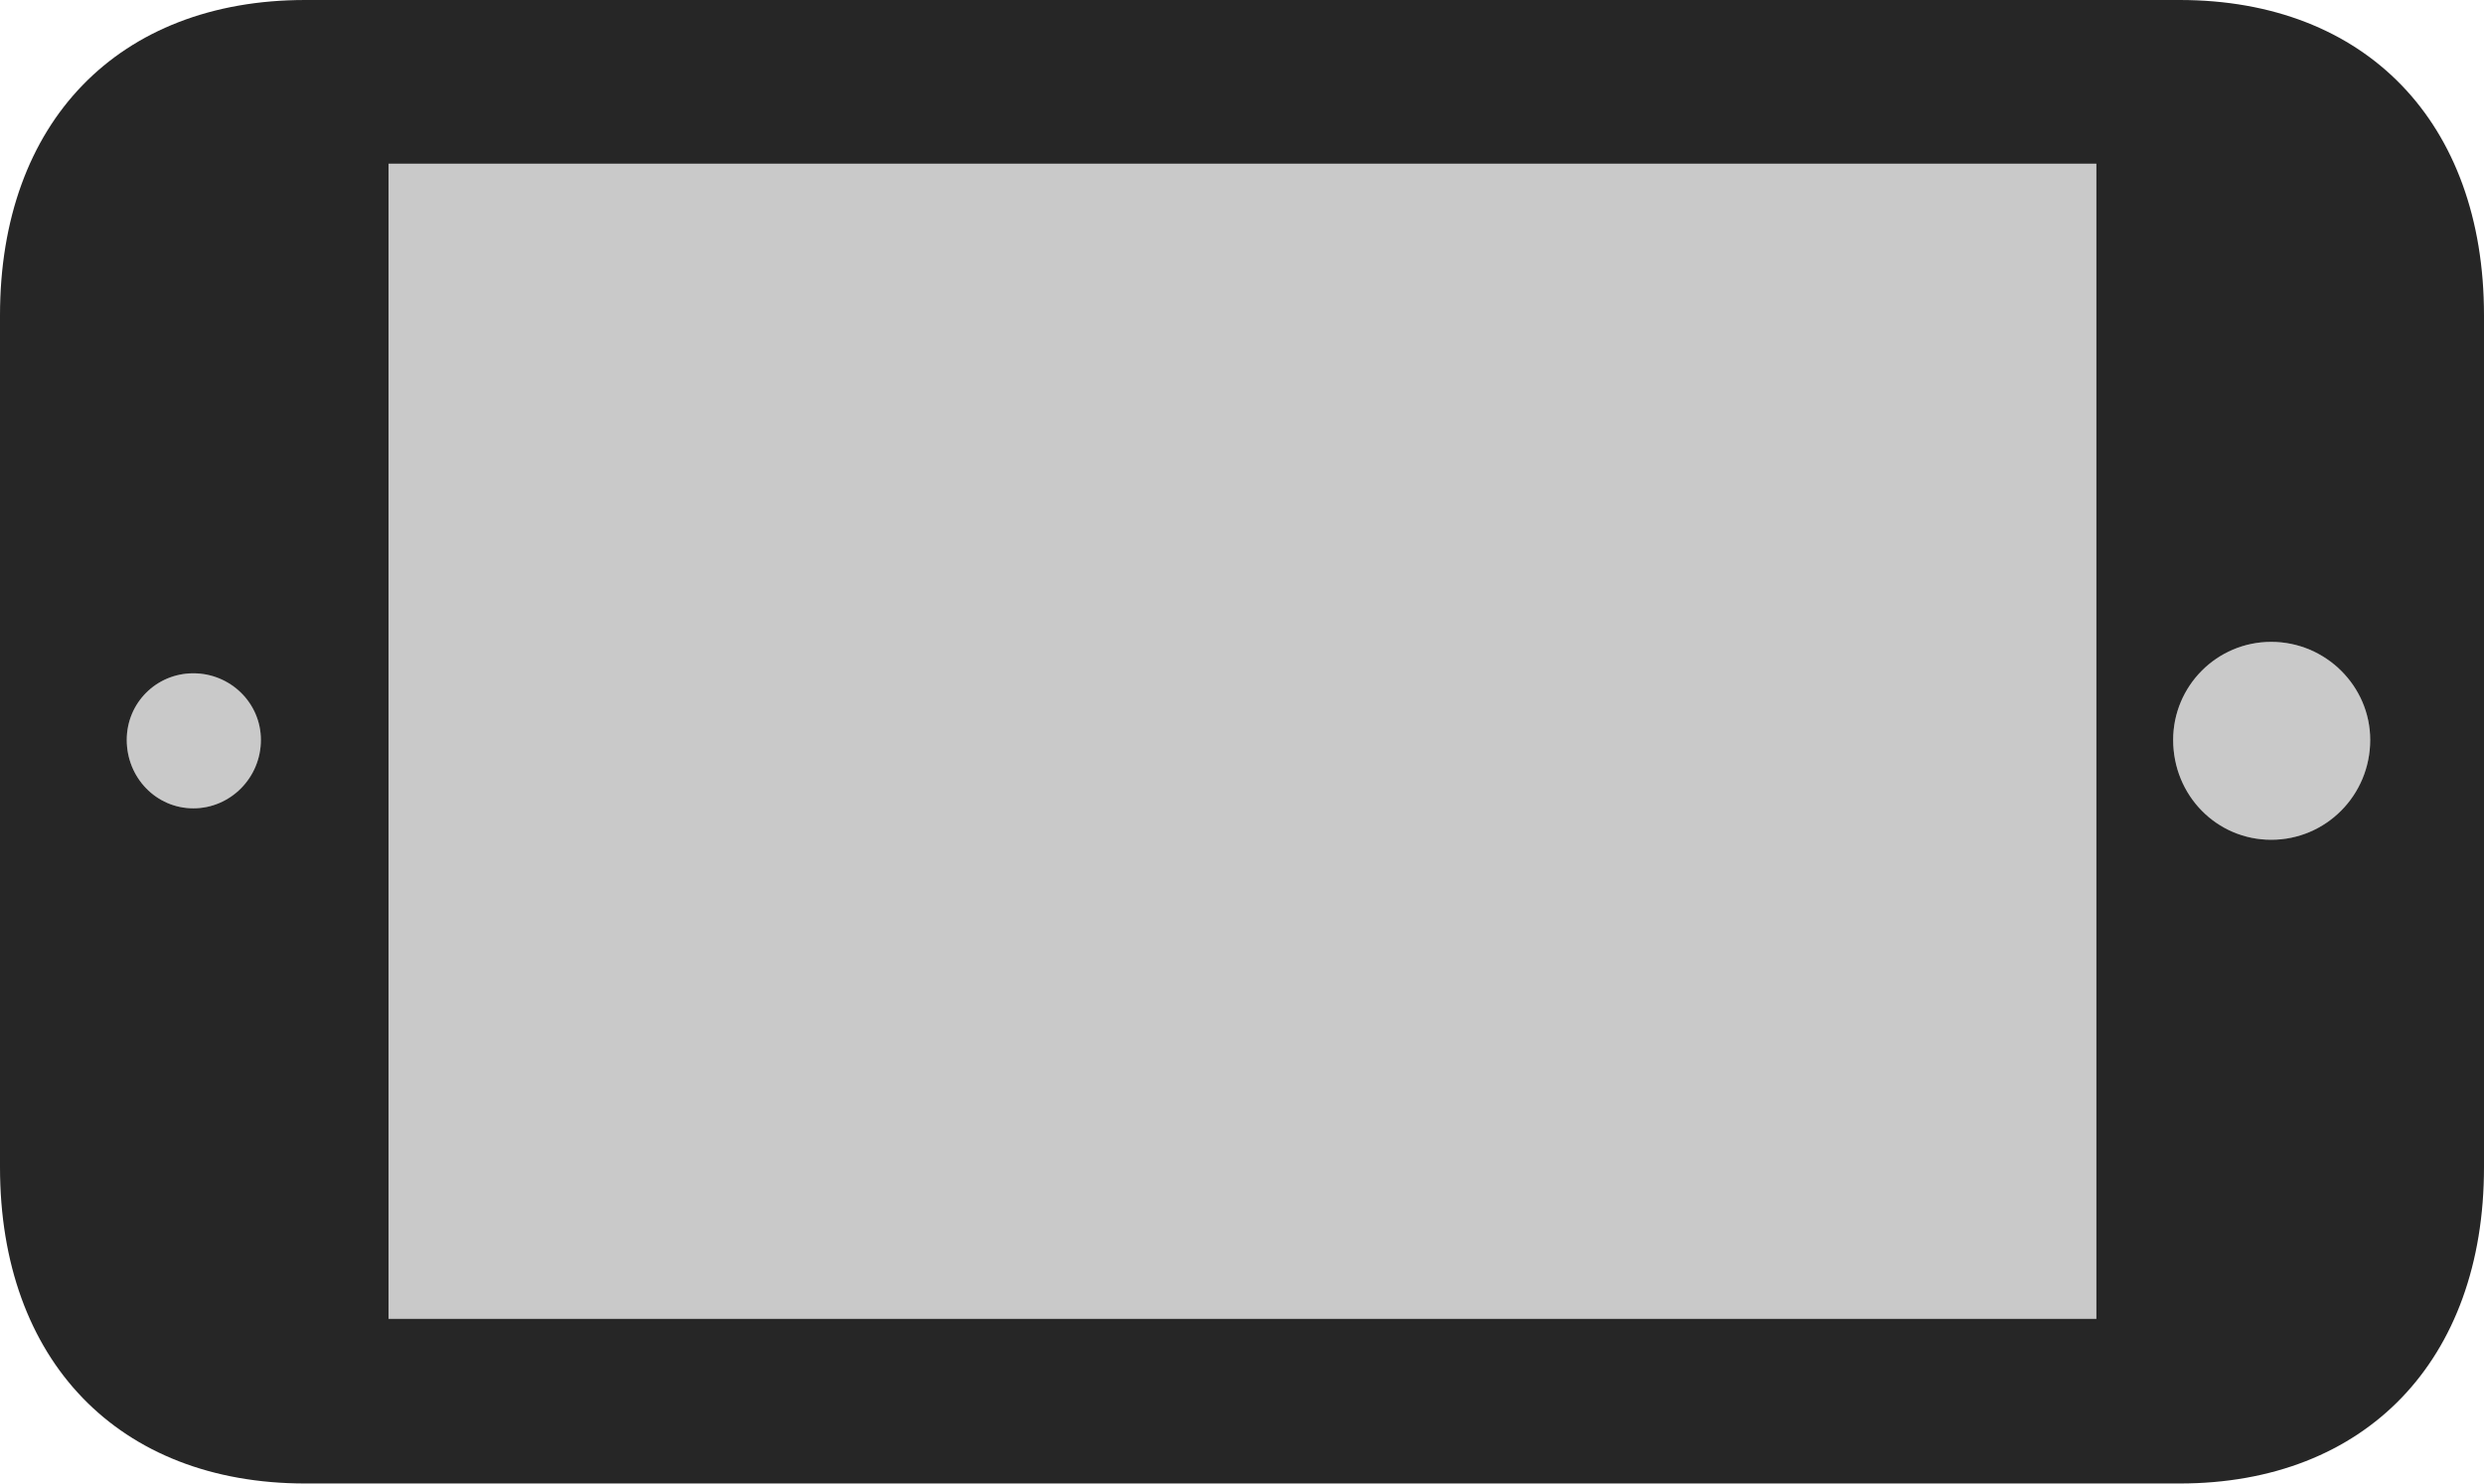 <?xml version="1.0" encoding="UTF-8"?>
<!--Generator: Apple Native CoreSVG 326-->
<!DOCTYPE svg
PUBLIC "-//W3C//DTD SVG 1.1//EN"
       "http://www.w3.org/Graphics/SVG/1.1/DTD/svg11.dtd">
<svg version="1.1" xmlns="http://www.w3.org/2000/svg" xmlns:xlink="http://www.w3.org/1999/xlink" viewBox="0 0 671.25 401.25">
 <g>
  <rect height="401.25" opacity="0" width="671.25" x="0" y="0"/>
  <path d="M566.5 356.5L105 356.5L105 44.25L566.5 44.25ZM640.5 200C640.5 215 628.5 227 613.75 227C599 227 587.25 215 587.25 200C587.25 185.5 599 173.5 613.75 173.5C628.5 173.5 640.5 185.5 640.5 200ZM70.5 200C70.5 210.25 62.25 218.5 52.25 218.5C42.25 218.5 34.25 210.25 34.25 200C34.25 190 42.25 182 52.25 182C62.25 182 70.5 190 70.5 200Z" fill="black" fill-opacity="0.212"/>
  <path d="M589 401C639.25 401 671.25 367.75 671.25 315.5L671.25 85.25C671.25 33 639.25 0 589 0L82.5 0C32 0 0 33 0 85.25L0 315.5C0 367.75 32 401 82.5 401ZM566.5 356.5L105 356.5L105 44.25L566.5 44.25ZM640.5 200C640.5 215 628.5 227 613.75 227C599 227 587.25 215 587.25 200C587.25 185.5 599 173.5 613.75 173.5C628.5 173.5 640.5 185.5 640.5 200ZM70.5 200C70.5 210.25 62.25 218.5 52.25 218.5C42.25 218.5 34.25 210.25 34.25 200C34.25 190 42.25 182 52.25 182C62.25 182 70.5 190 70.5 200Z" fill="black" fill-opacity="0.85"/>
 </g>
</svg>
